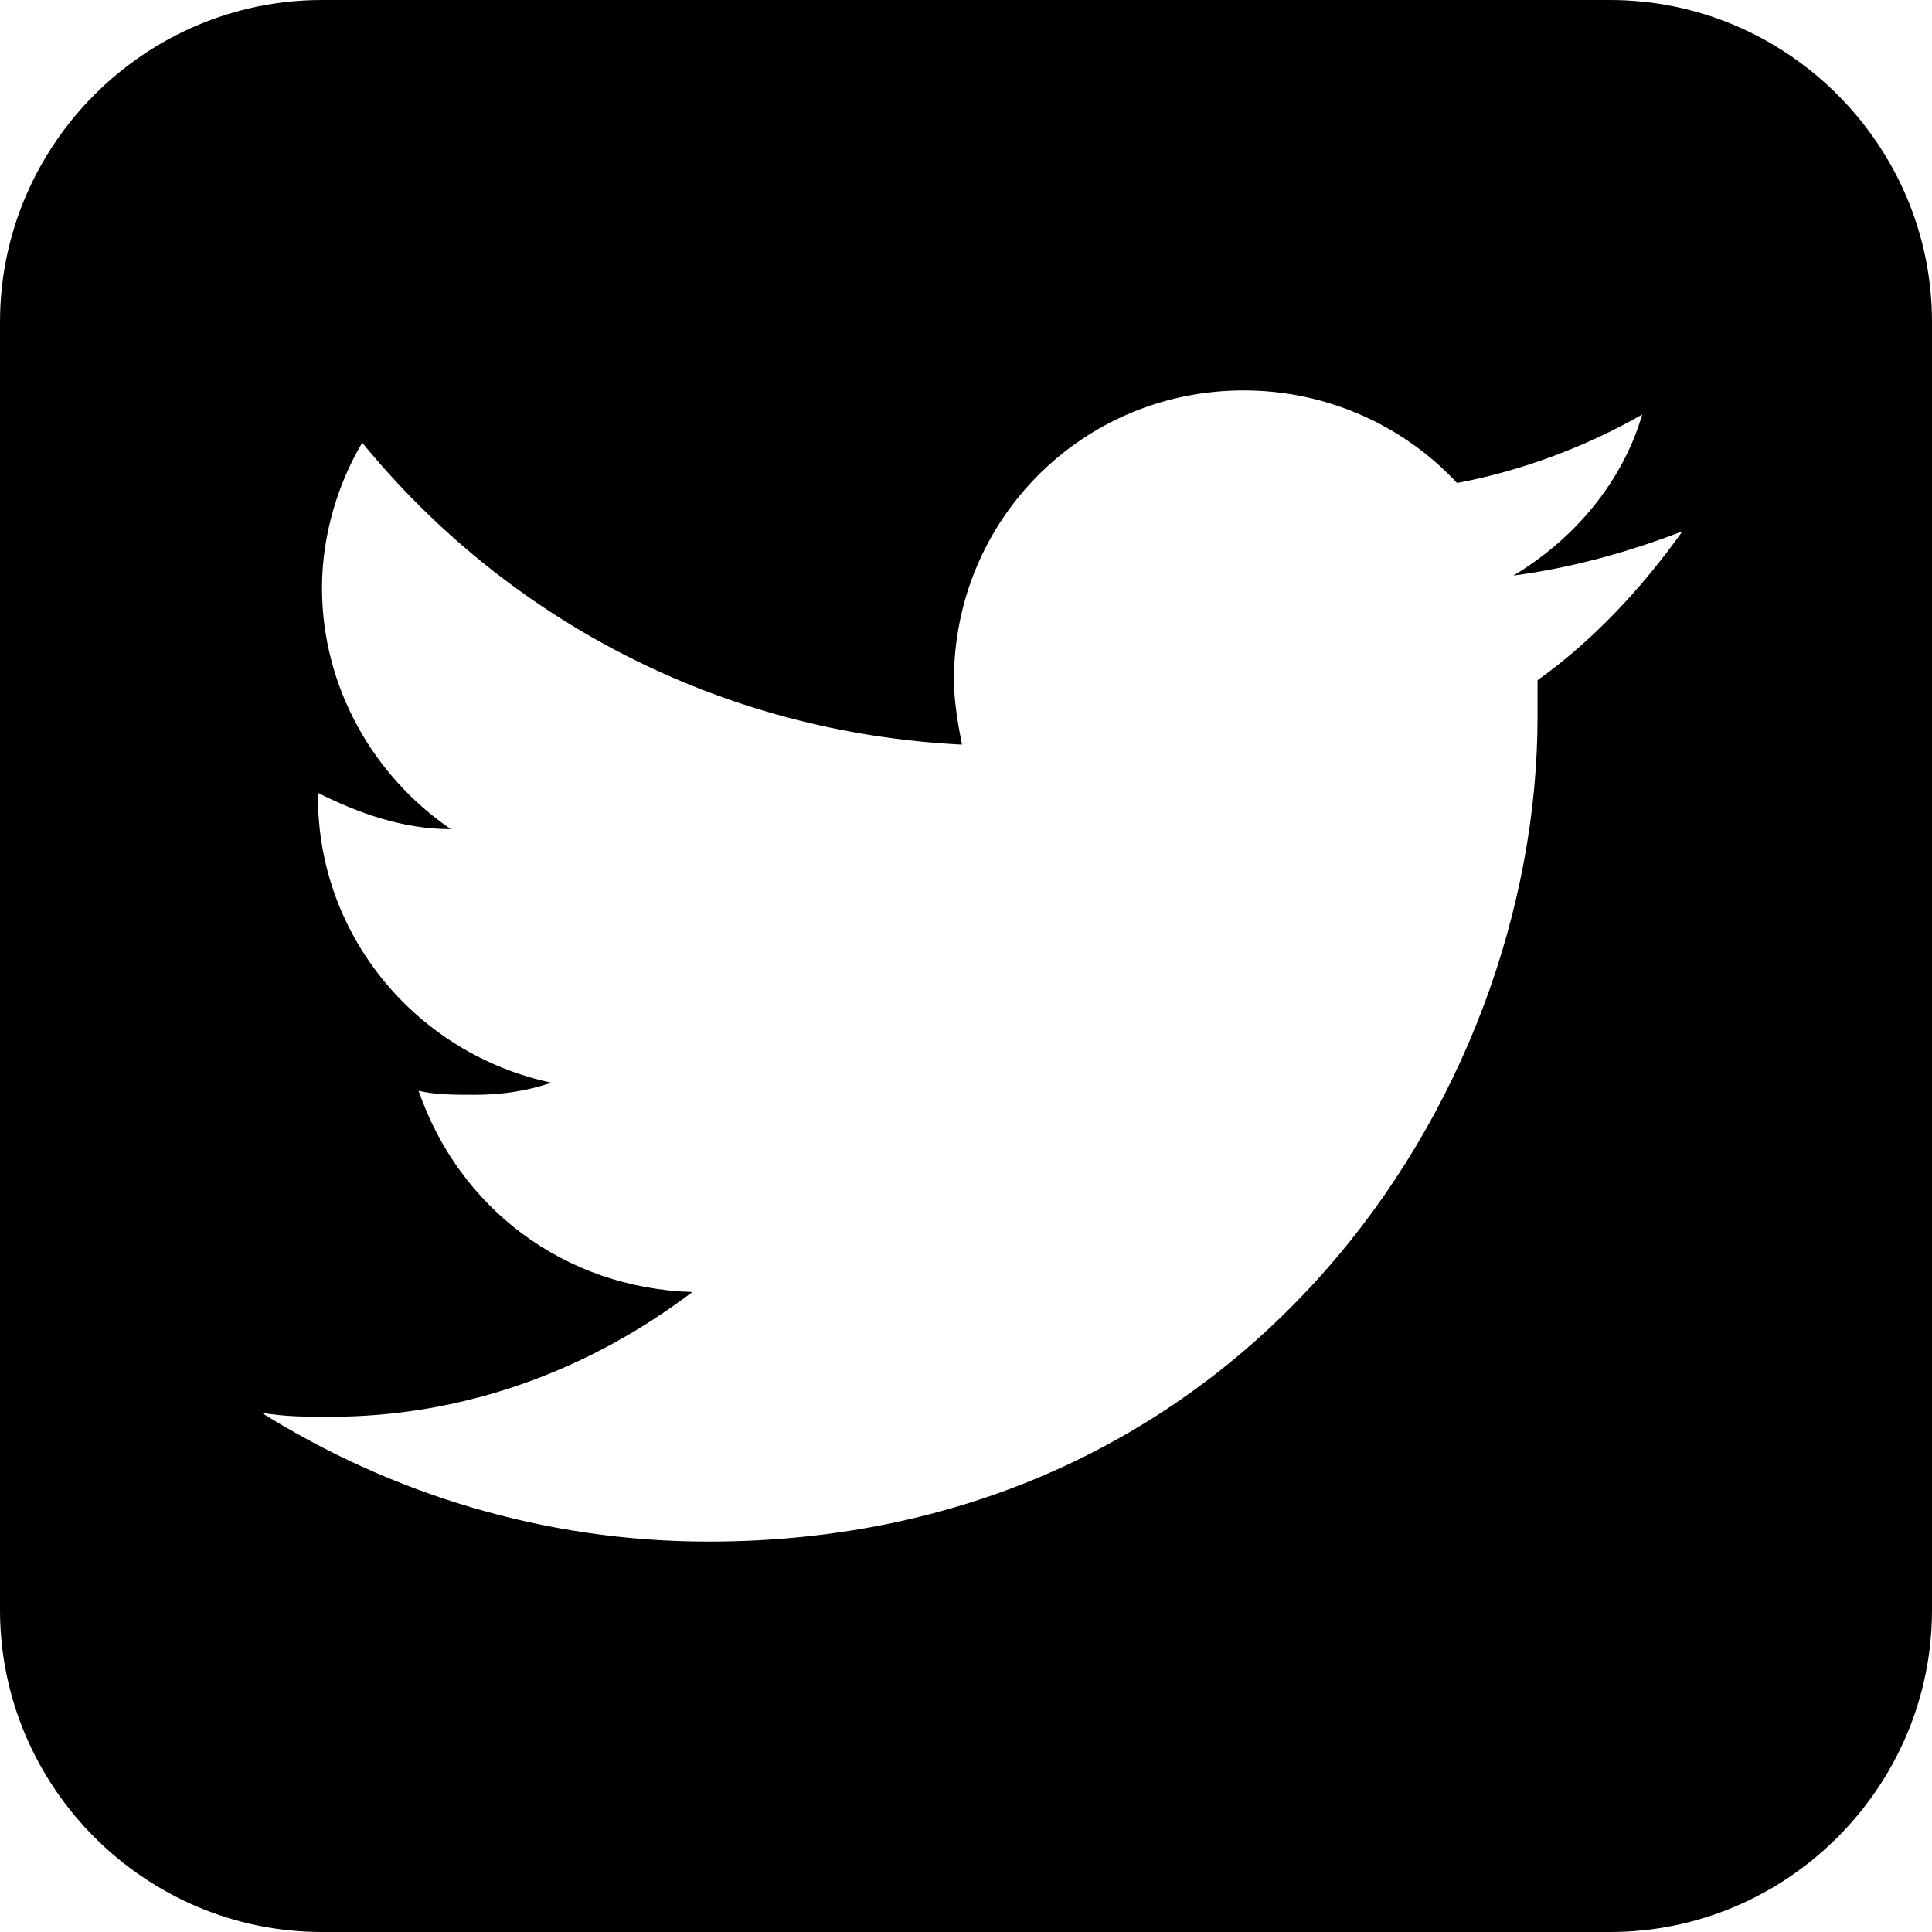 <?xml version="1.0" encoding="utf-8"?>
<!-- Generator: Adobe Illustrator 18.1.0, SVG Export Plug-In . SVG Version: 6.00 Build 0)  -->
<svg version="1.1" id="Layer_1" xmlns="http://www.w3.org/2000/svg" xmlns:xlink="http://www.w3.org/1999/xlink" x="0px" y="0px"
	 viewBox="0 0 48 48" enable-background="new 0 0 48 48" xml:space="preserve">
<g id="twitter-box">
	<path d="M40,0H8C3.6,0,0,3.6,0,8v32c0,4.4,3.6,8,8,8h32c4.4,0,8-3.6,8-8V8C48,3.6,44.4,0,40,0z M38.2,16.9c0,0.3,0,0.6,0,0.9
		c0,9.5-7.3,20.5-20.6,20.5c-4.1,0-7.9-1.2-11.1-3.2c0.6,0.1,1.1,0.1,1.7,0.1c3.4,0,6.5-1.2,9-3.1c-3.2-0.1-5.8-2.1-6.8-5
		c0.4,0.1,0.9,0.1,1.4,0.1c0.7,0,1.3-0.1,1.9-0.3c-3.3-0.7-5.8-3.6-5.8-7.1c0,0,0-0.1,0-0.1c1,0.5,2.1,0.9,3.3,0.9
		c-1.9-1.3-3.2-3.5-3.2-6c0-1.3,0.4-2.6,1-3.6c3.6,4.4,8.9,7.2,14.9,7.5c-0.1-0.5-0.2-1.1-0.2-1.6c0-4,3.2-7.2,7.2-7.2
		c2.1,0,4,0.9,5.3,2.3c1.6-0.3,3.2-0.9,4.6-1.7c-0.5,1.7-1.7,3.1-3.2,4c1.5-0.2,2.9-0.6,4.2-1.1C40.8,14.6,39.6,15.9,38.2,16.9z"/>
</g>
<g id="Layer_1_1_">
</g>
</svg>
